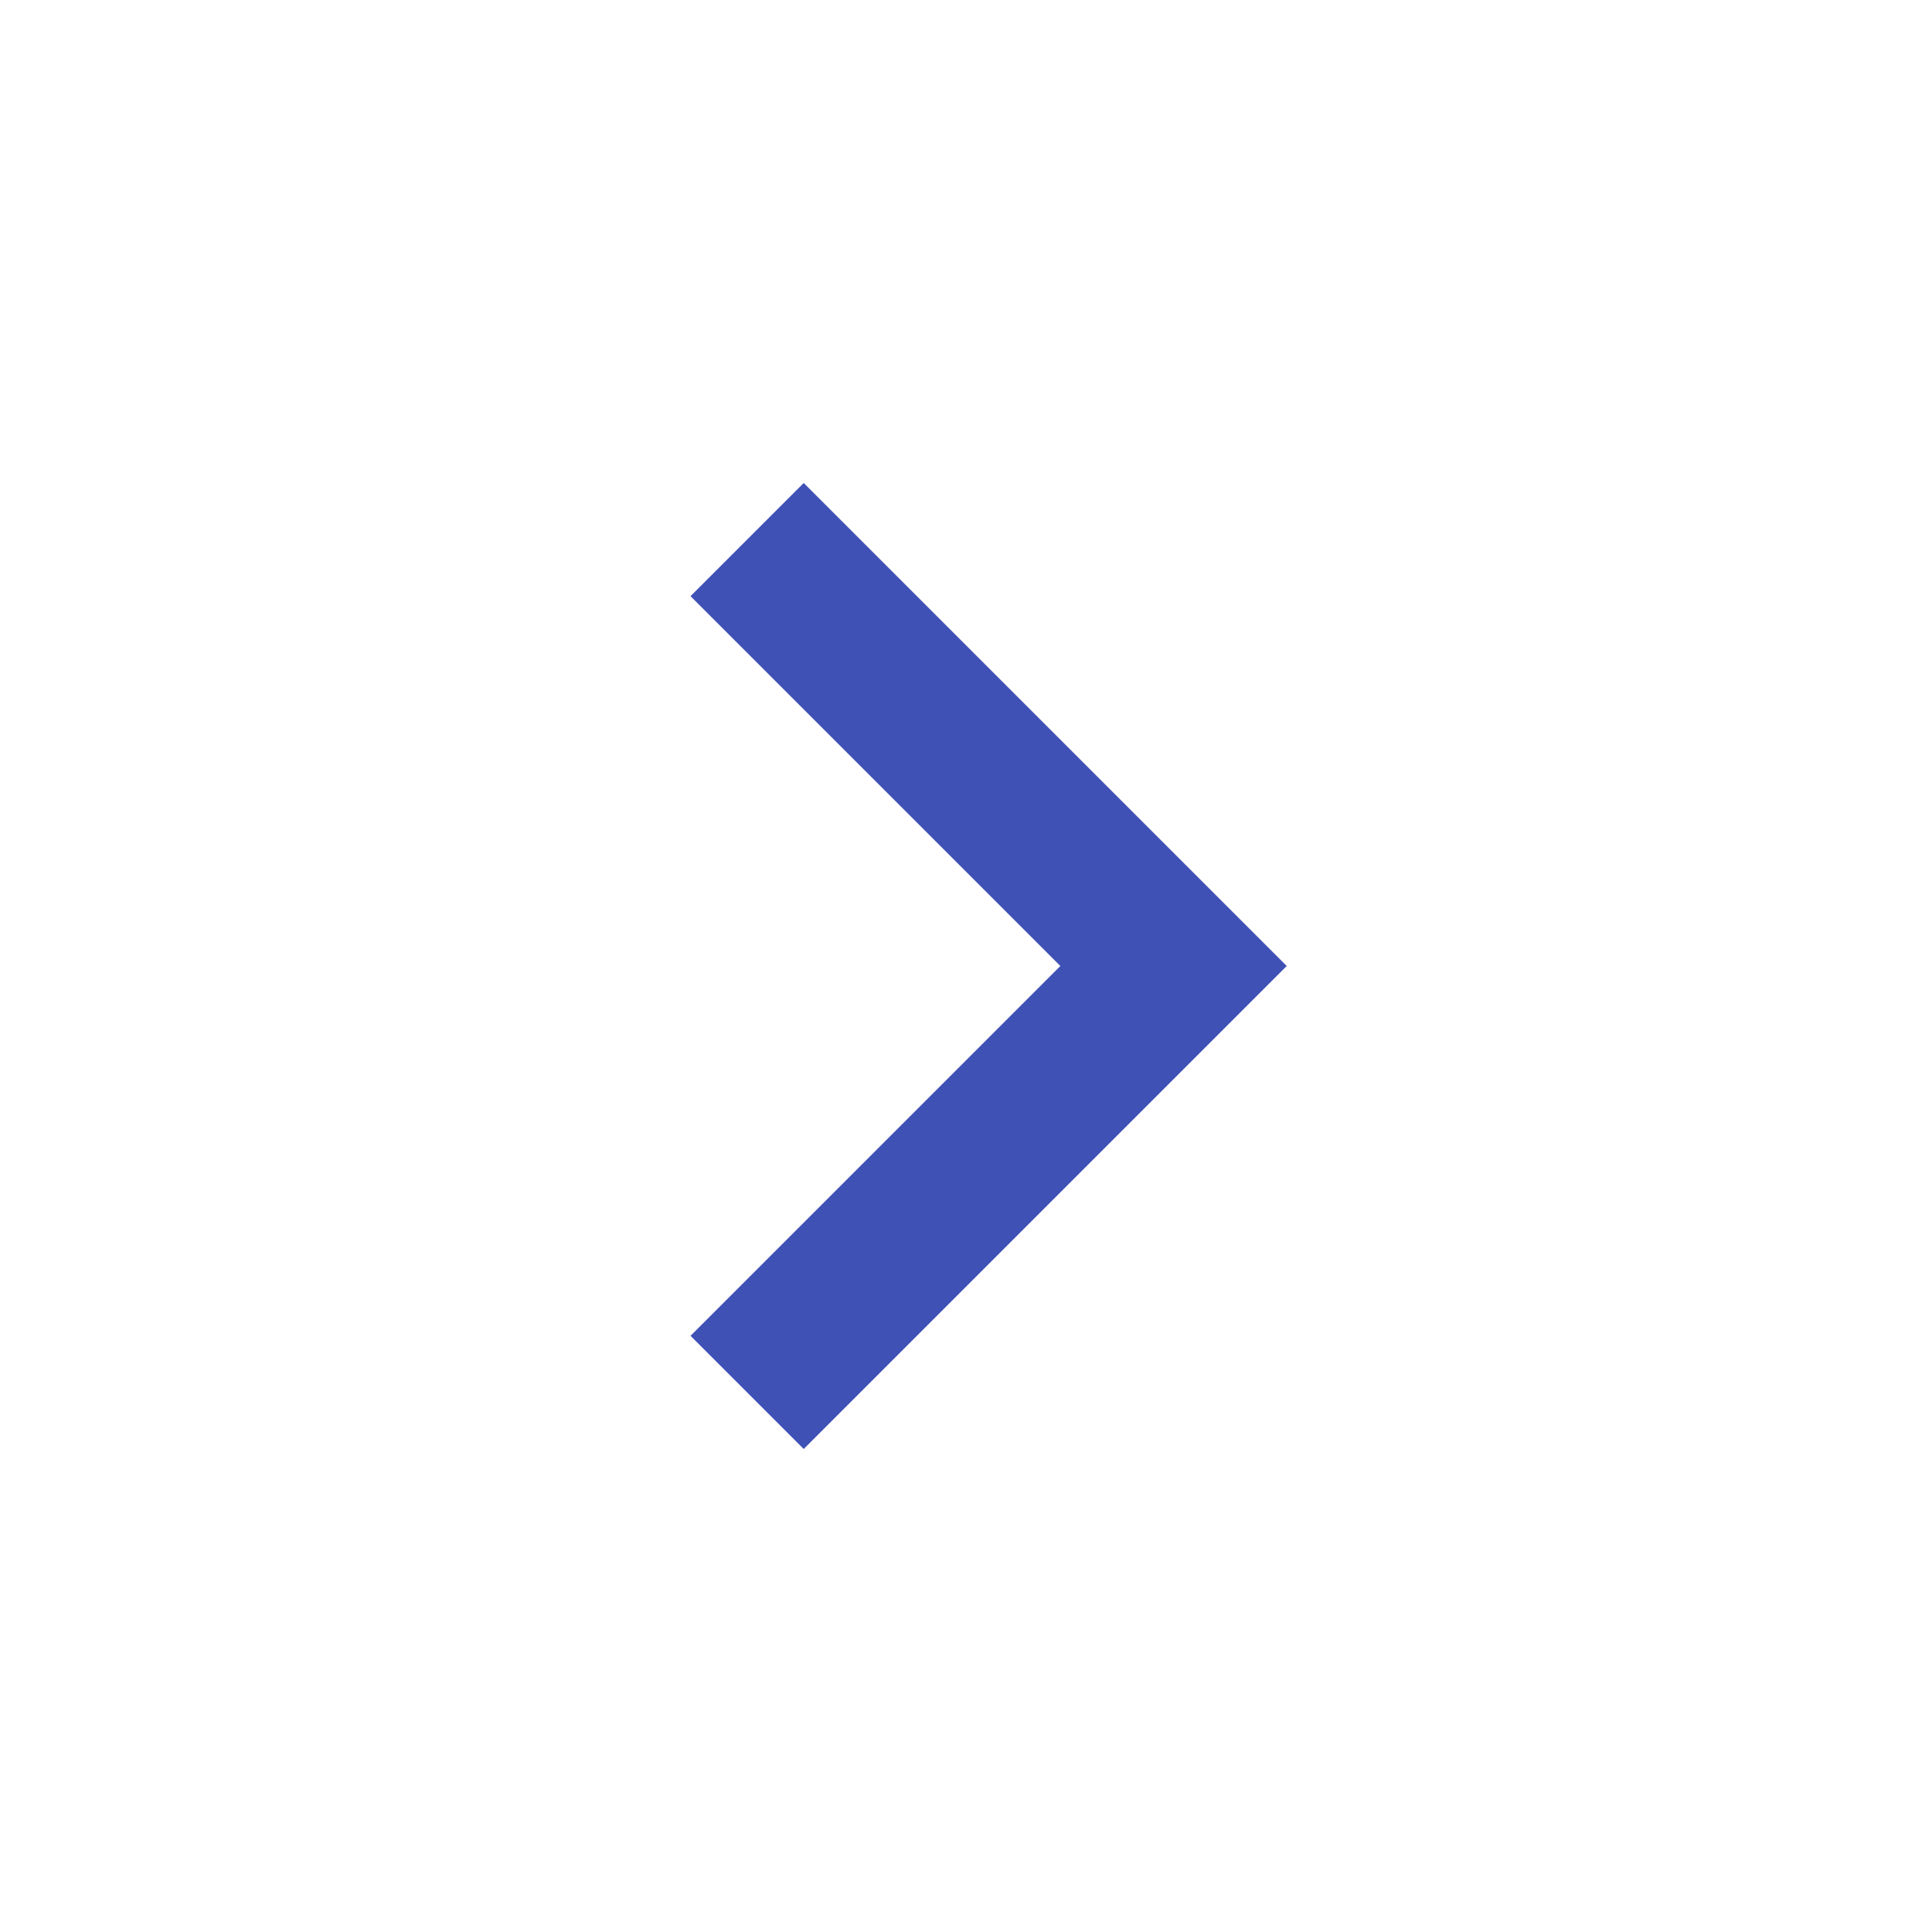 <svg xmlns="http://www.w3.org/2000/svg" xmlns:xlink="http://www.w3.org/1999/xlink" width="24" height="24" viewBox="0 0 24 24"><defs><style>.a{fill:#fff;stroke:#707070;}.b{clip-path:url(#a);}.c{fill:#3f51b5;}</style><clipPath id="a"><rect class="a" width="24" height="24" transform="translate(20 446)"/></clipPath></defs><g class="b" transform="translate(-20 -446)"><path class="c" d="M-2.016-18l6,6-6,6L-3.422-7.406,1.172-12l-4.594-4.594Z" transform="translate(32 470)"/></g></svg>